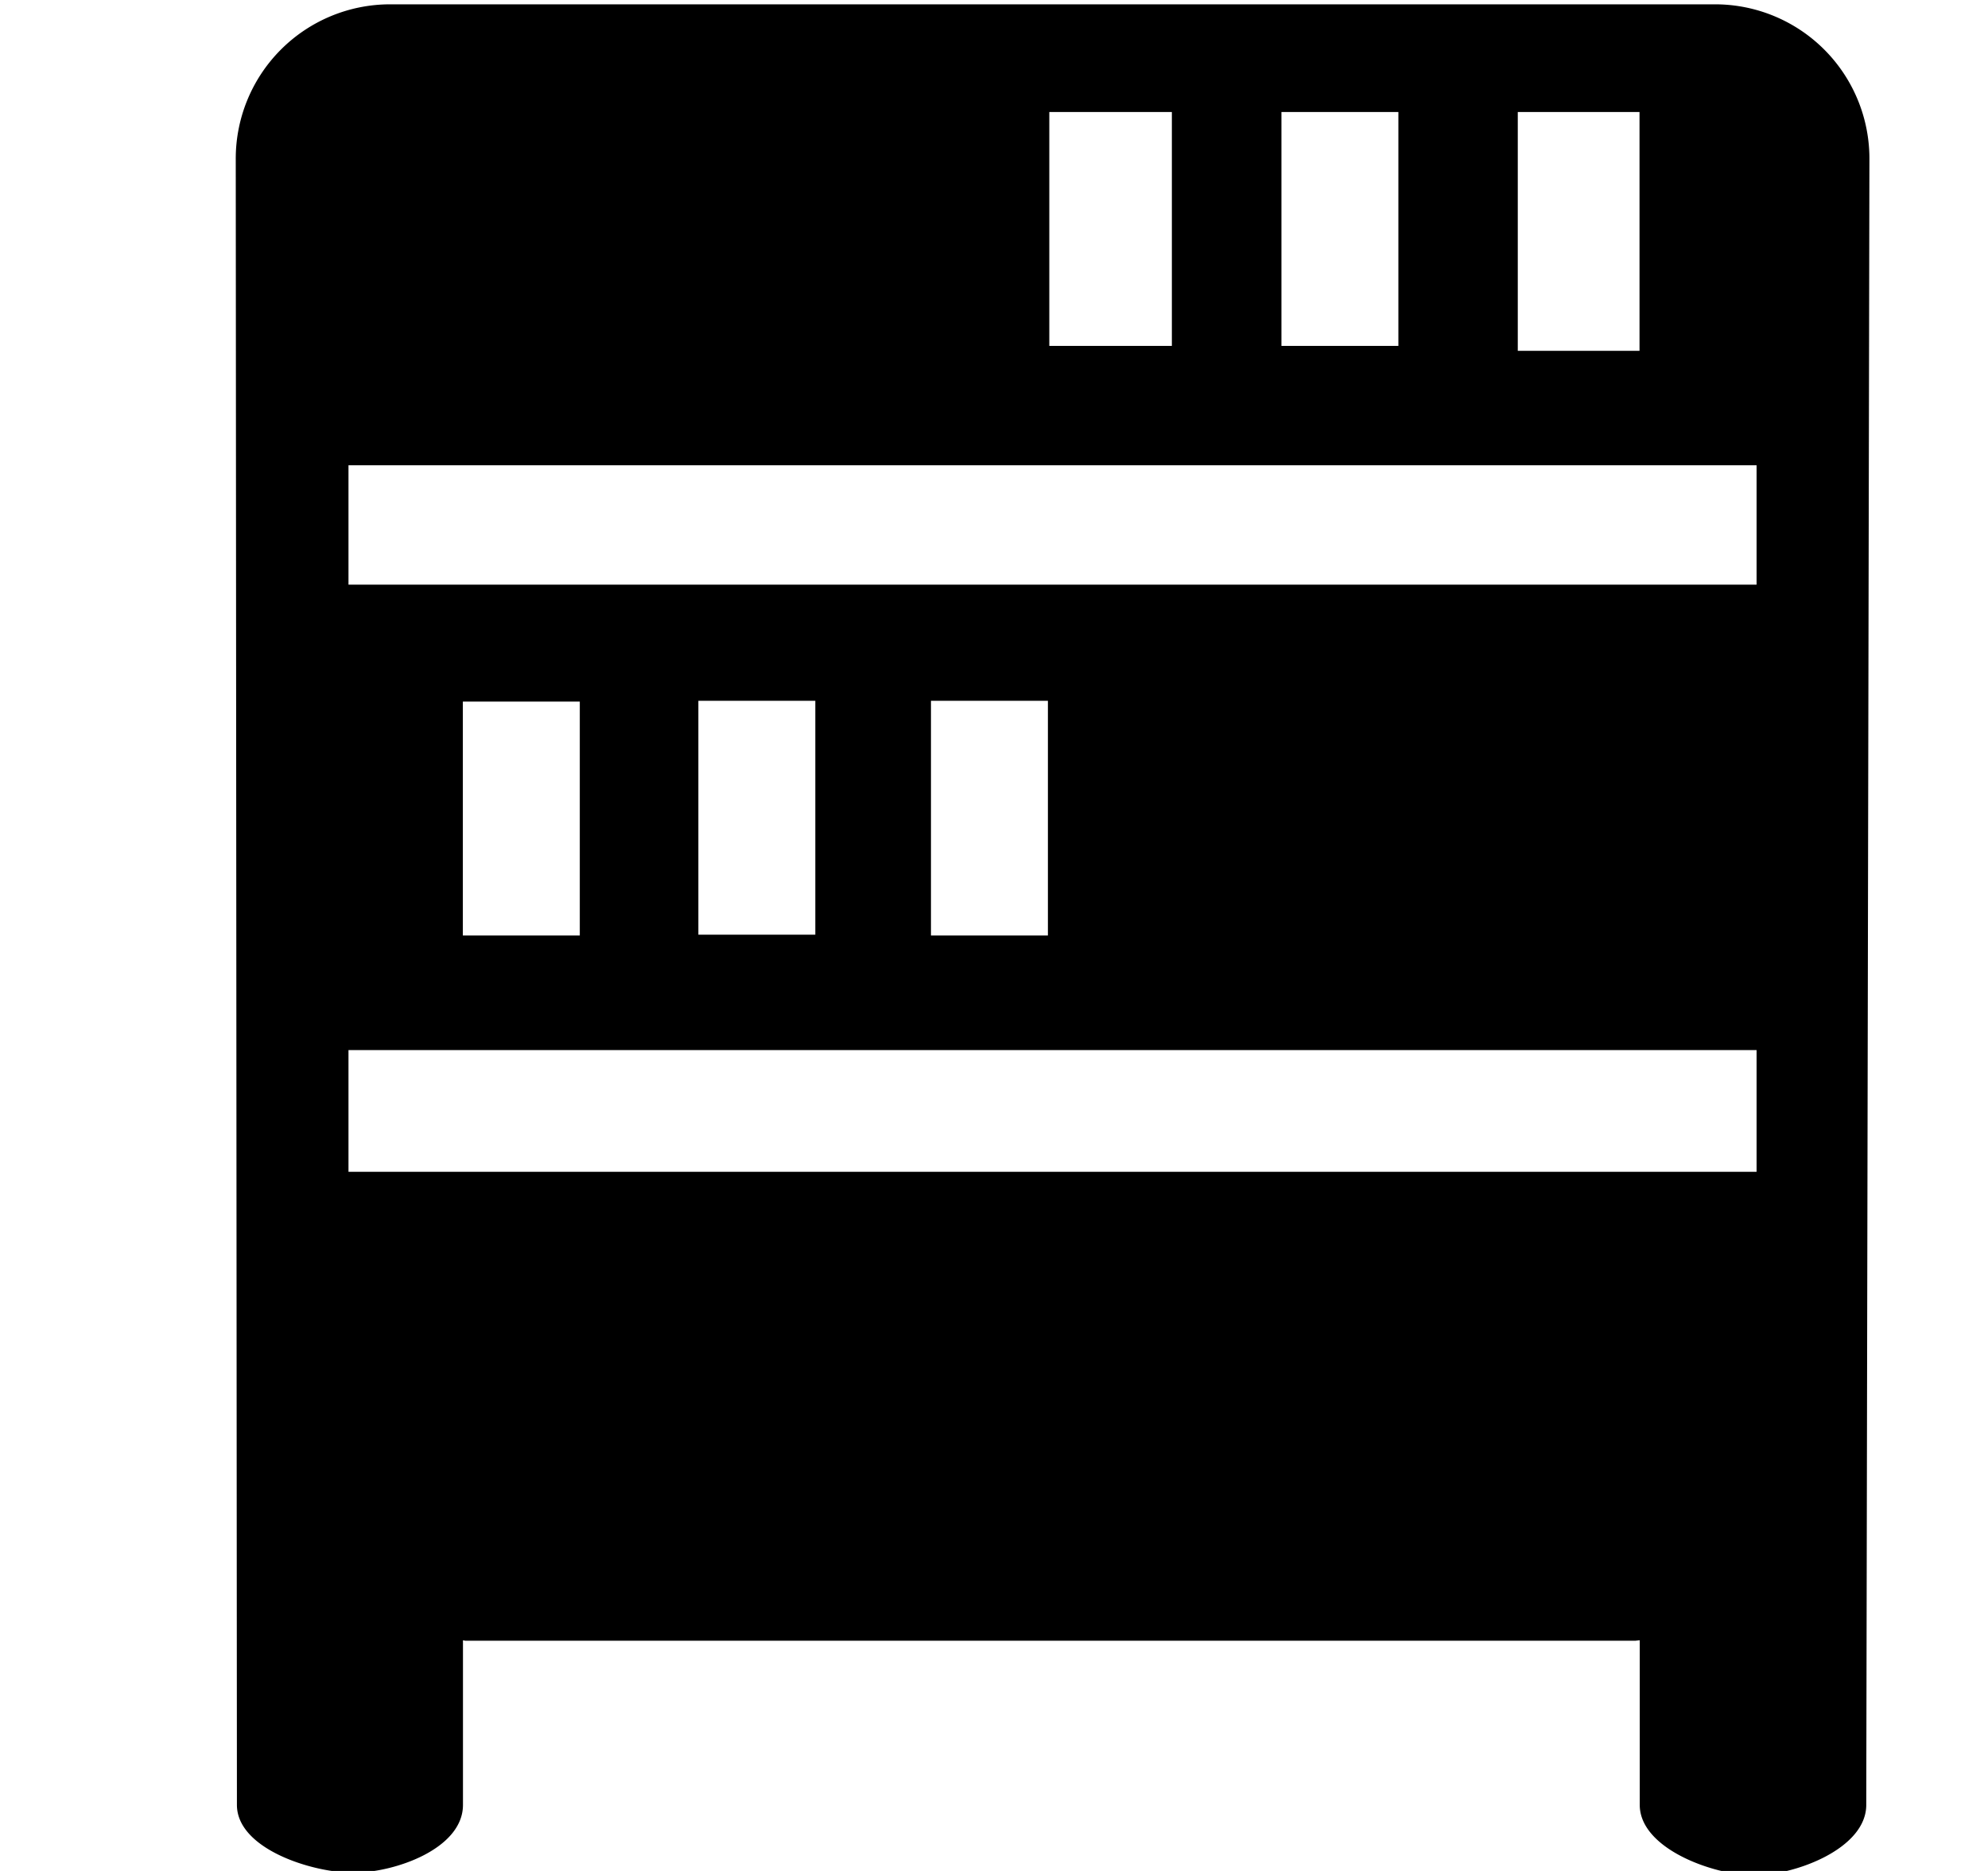 <svg xmlns="http://www.w3.org/2000/svg" xmlns:xlink="http://www.w3.org/1999/xlink" width="17" height="16" viewBox="0 0 17 16"><path fill="currentColor" fill-rule="evenodd" d="M14.667.037H3.332A1.32 1.32 0 0 0 2.016 1.36l.01 14.075c0 .376.642.58.995.58c.354 0 .938-.204.938-.58v-1.407q.015.001.017.003h10.01l.036-.004v1.408c0 .376.635.602.979.602c.347 0 .958-.226.958-.602l.027-14.075A1.32 1.32 0 0 0 14.667.037m-1.688.921h1.041V3h-1.041zm-2.021 0h1v2h-1zm-1.985 0h1.048v2H8.973zm6.048 9.063H2.98V8.98h12.041zM3.958 8V6h1v2zm2.014-.007v-2h1v2zM7.961 8V5.993h1V8zm7.06-3H2.98V3.979h12.041z"/></svg>